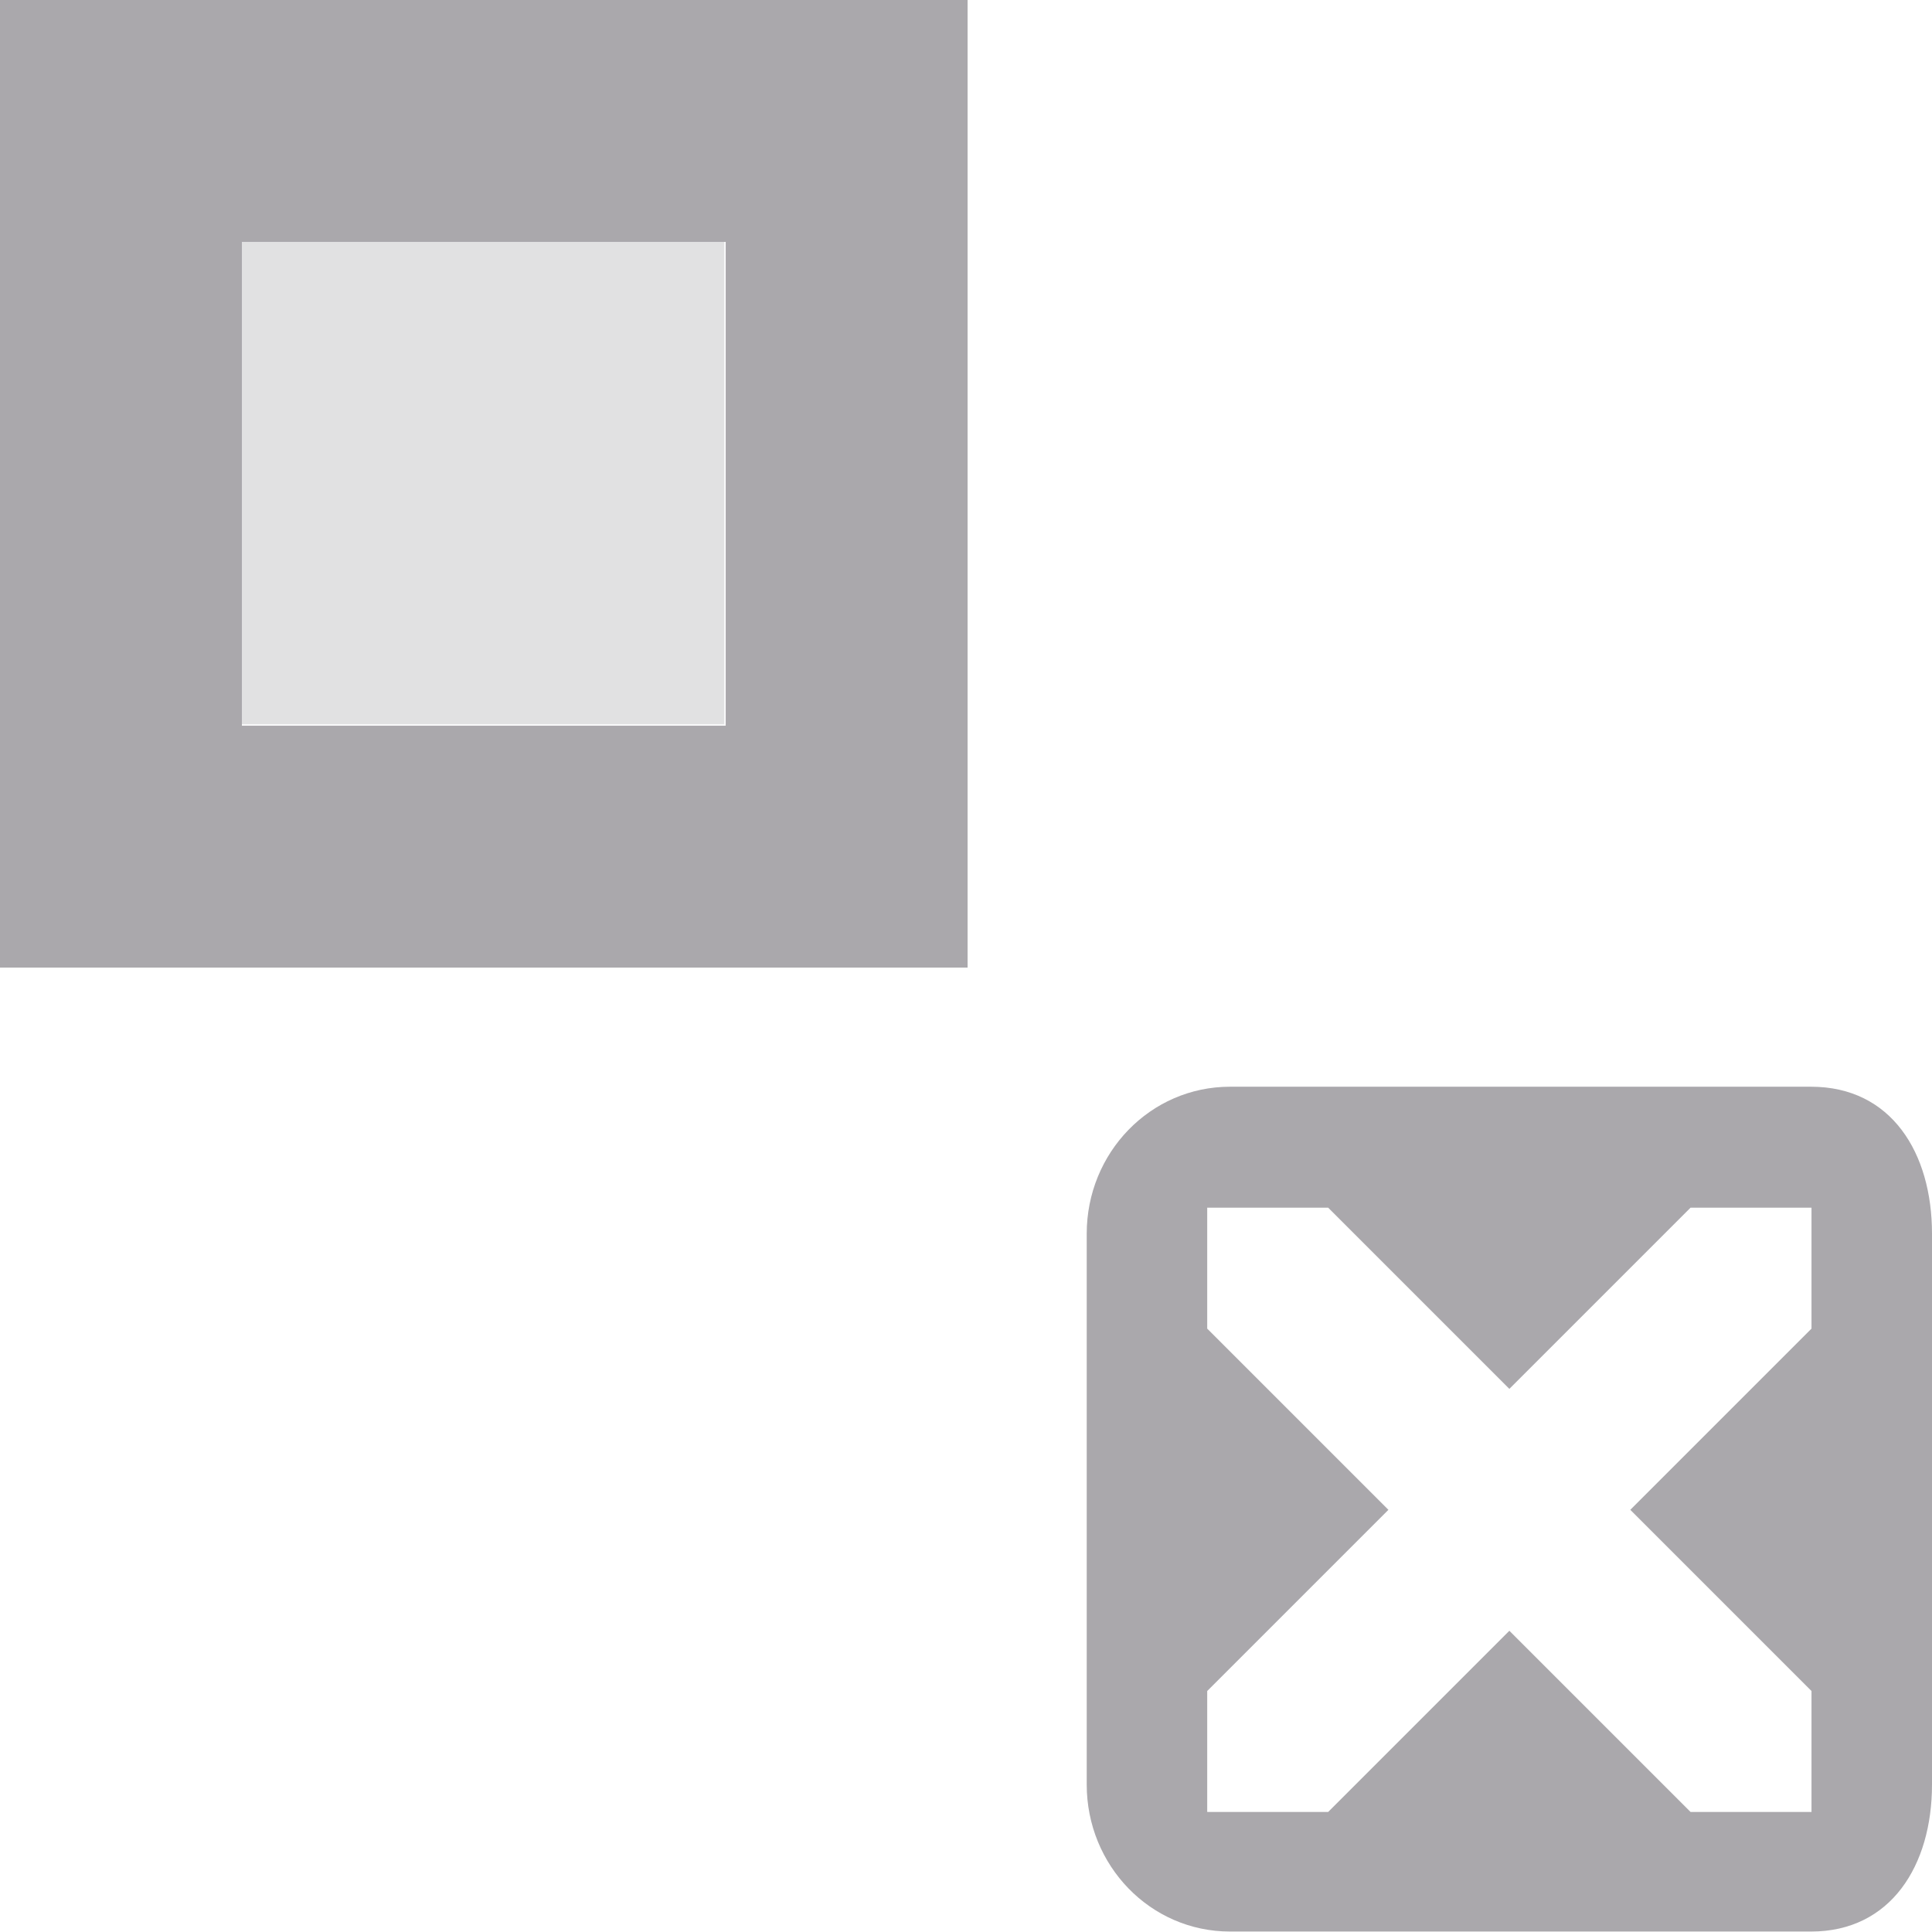 <svg height="16" viewBox="0 0 4.233 4.233" width="16" xmlns="http://www.w3.org/2000/svg"><g fill="#aaa8ac" transform="translate(0 -292.767)"><path d="m0 0v8h4.994 3.006v-8zm2 2h4l-0 4-4 0z" transform="matrix(.265 0 0 .265 0 292.767)"/><g stroke-width=".265"><path d="m.529 293.296v1.058h1.058v-1.058z" opacity=".35"/><path d="m2.695 295.148c-.175 0-.314.145-.314.322v1.207c0 .177.139.322.314.322h1.273c.175 0 .265-.145.265-.322v-1.207c0-.177-.089-.322-.265-.322zm-.05.265h.265l.397.397.397-.397h.265v.265l-.397.397.397.397v.265h-.265l-.397-.397-.397.397h-.265v-.265l.397-.397-.397-.397z"/></g></g></svg>